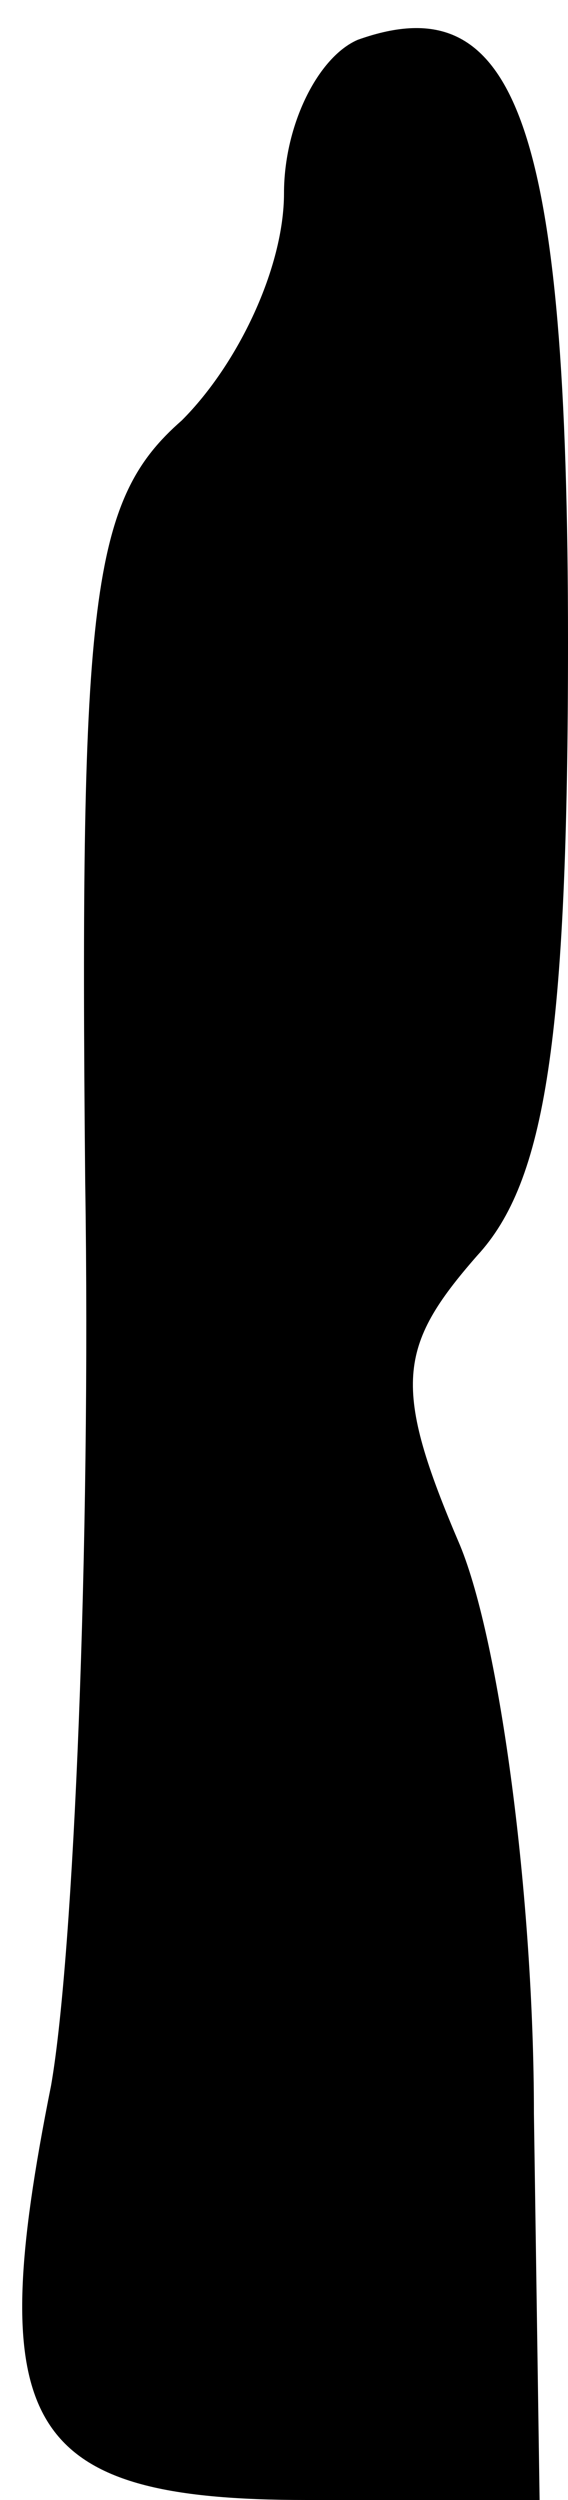 <?xml version="1.0" standalone="no"?>
<!DOCTYPE svg PUBLIC "-//W3C//DTD SVG 20010904//EN"
 "http://www.w3.org/TR/2001/REC-SVG-20010904/DTD/svg10.dtd">
<svg version="1.0" xmlns="http://www.w3.org/2000/svg"
 width="10pt" height="44pt" viewBox="0 0 10 44"
 preserveAspectRatio="xMidYMid meet">
<g transform="translate(0,44) scale(0.1,-0.1)"
fill="#000000" stroke="none">
<path fill="#000000" stroke="none" d="M63 433 c-7 -3 -13 -15 -13 -27 0 -13
-8 -30 -18 -40 -16 -14 -18 -31 -17 -134 1 -64 -2 -136 -6 -159 -12 -60 -5
-73 45 -73 l41 0 -1 68 c0 38 -6 83 -13 100 -12 28 -11 35 3 51 12 13 16 38
16 108 0 91 -9 116 -37 106z"/>
</g>
</svg>
